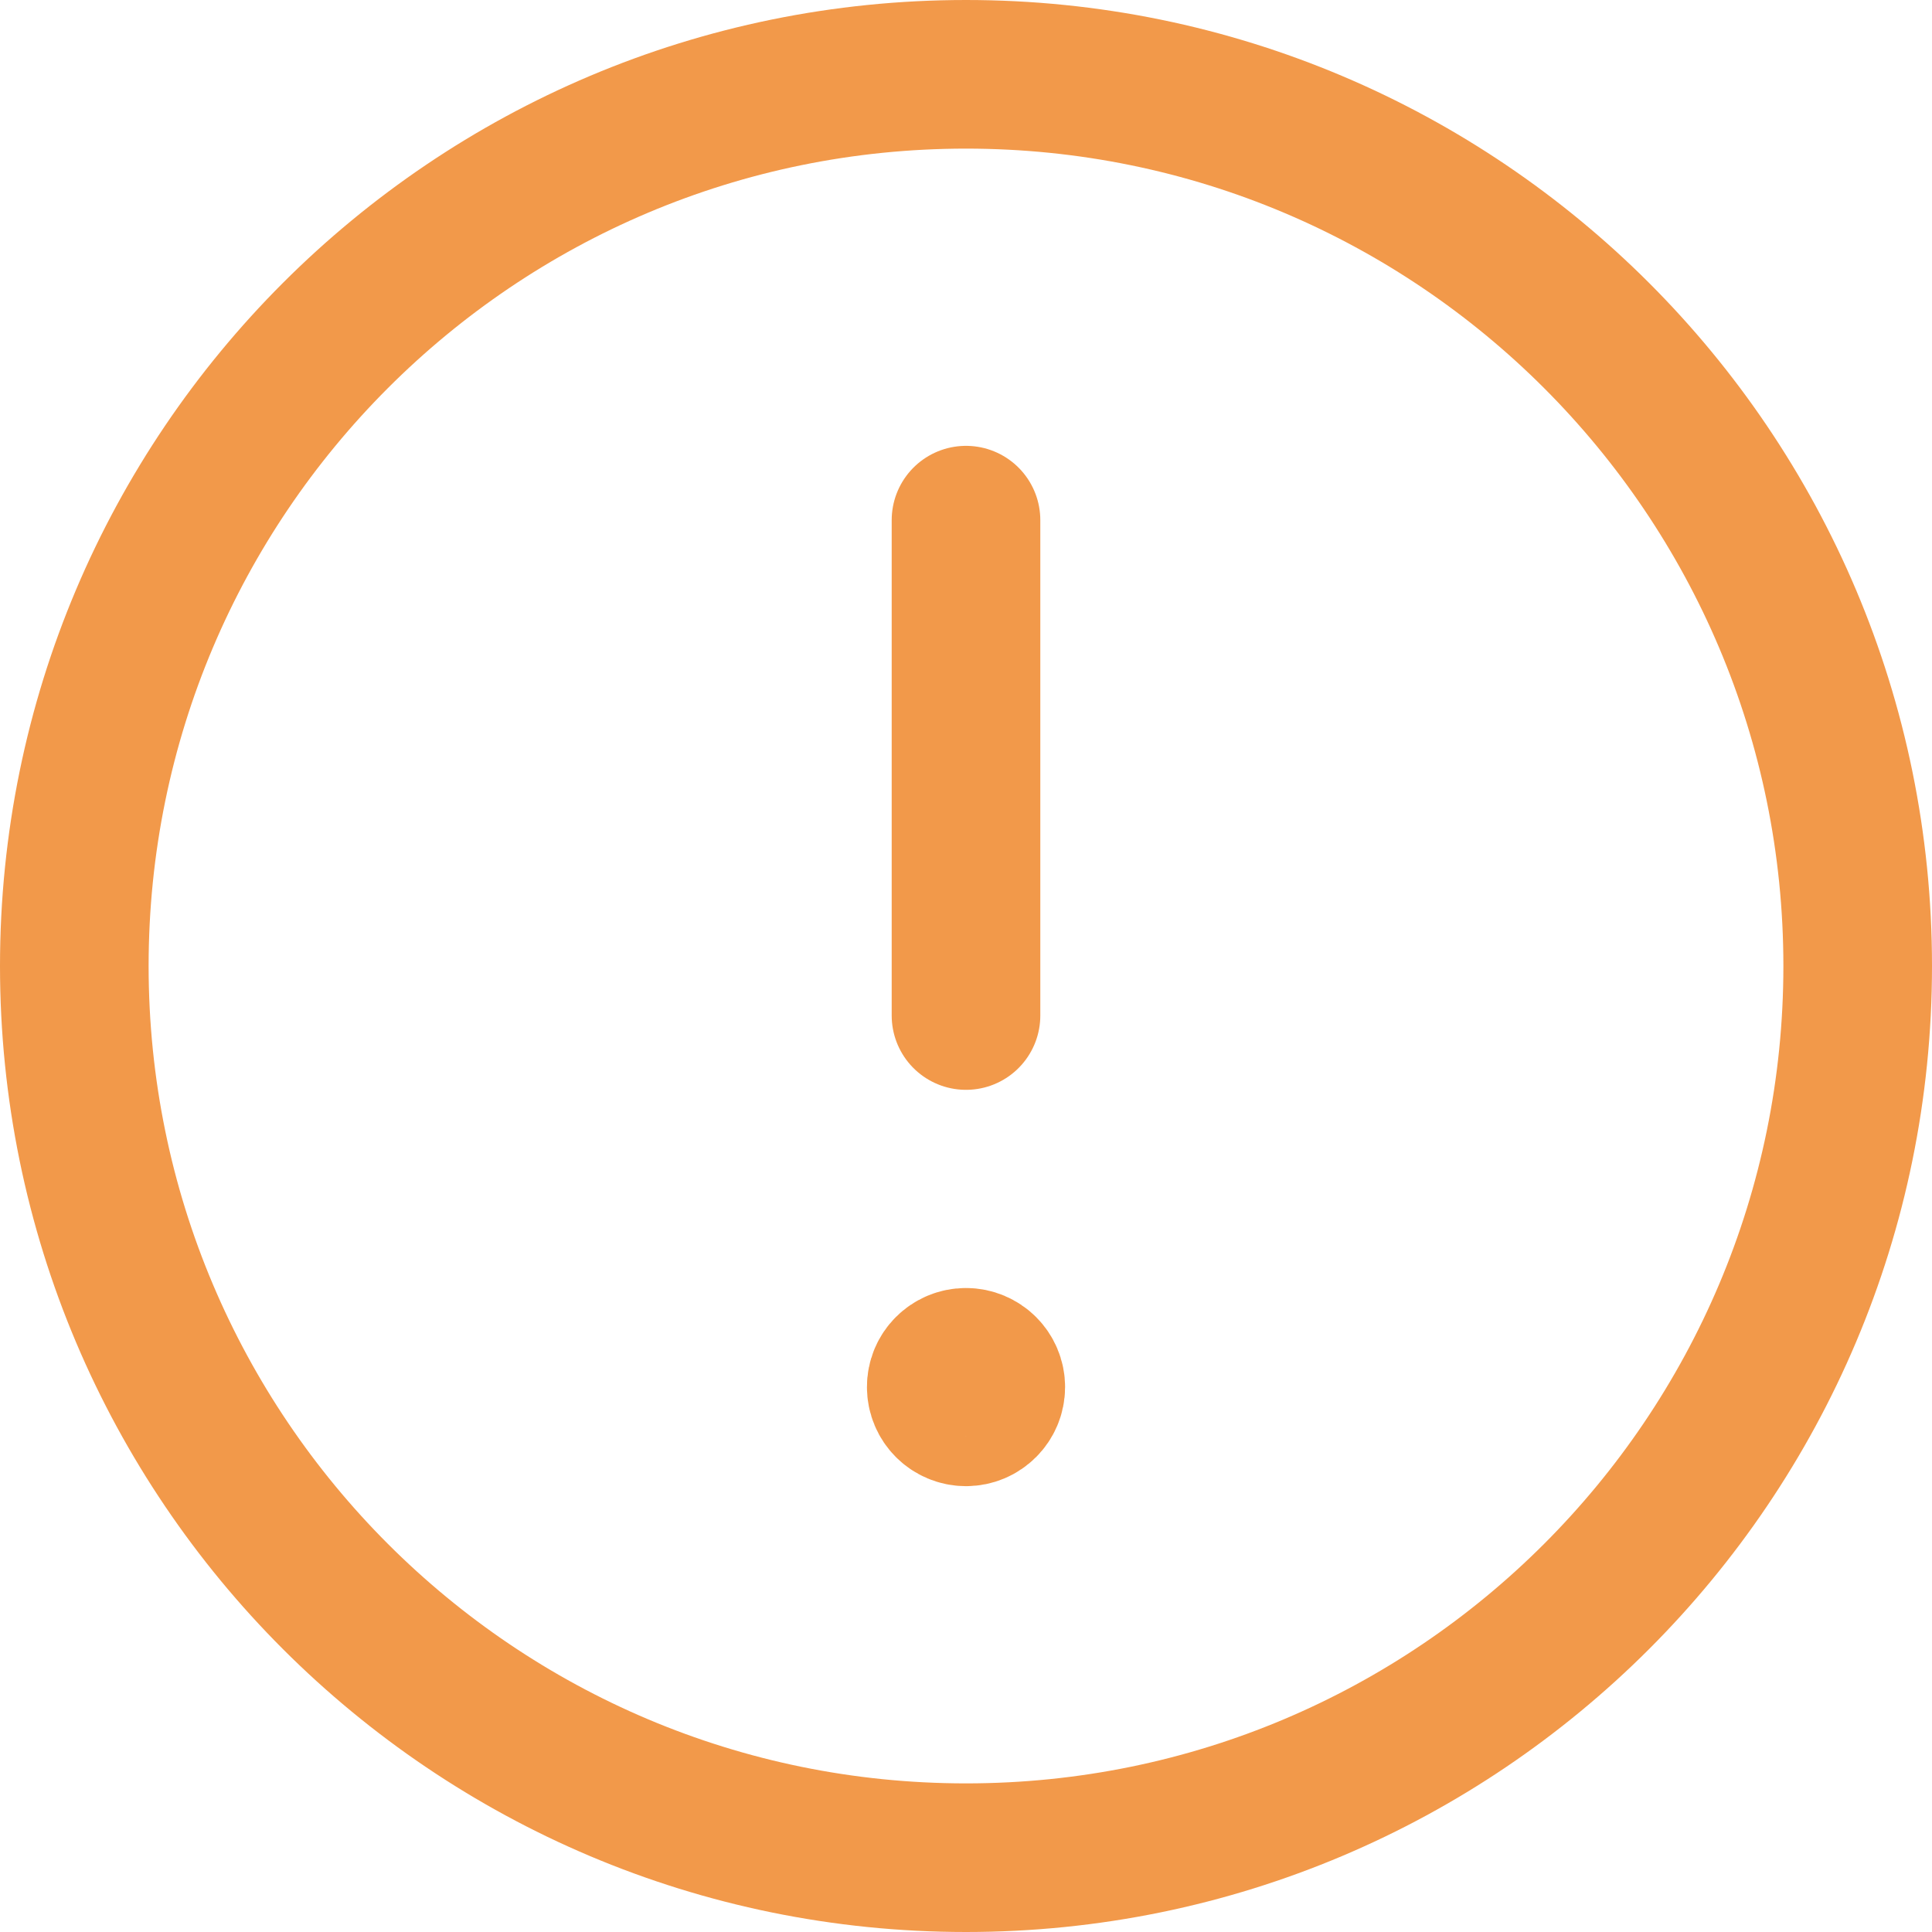 <svg width="52" height="52" viewBox="0 0 52 52" fill="none" xmlns="http://www.w3.org/2000/svg">
<path fill-rule="evenodd" clip-rule="evenodd" d="M26 2V2C39.256 2 50 12.744 50 26V26C50 39.256 39.256 50 26 50V50C12.744 50 2 39.256 2 26V26C2 12.744 12.744 2 26 2Z" stroke="#F2994A" stroke-width="4" stroke-linecap="round" stroke-linejoin="round"/>
<path d="M26 27.333V14" stroke="#F2994A" stroke-width="4" stroke-linecap="round" stroke-linejoin="round"/>
<path d="M25.998 36.667C25.63 36.667 25.331 36.965 25.334 37.333C25.334 37.701 25.632 38 26 38C26.368 38 26.667 37.701 26.667 37.333C26.667 36.965 26.368 36.667 25.998 36.667" stroke="#F2994A" stroke-width="4" stroke-linecap="round" stroke-linejoin="round"/>
</svg>
